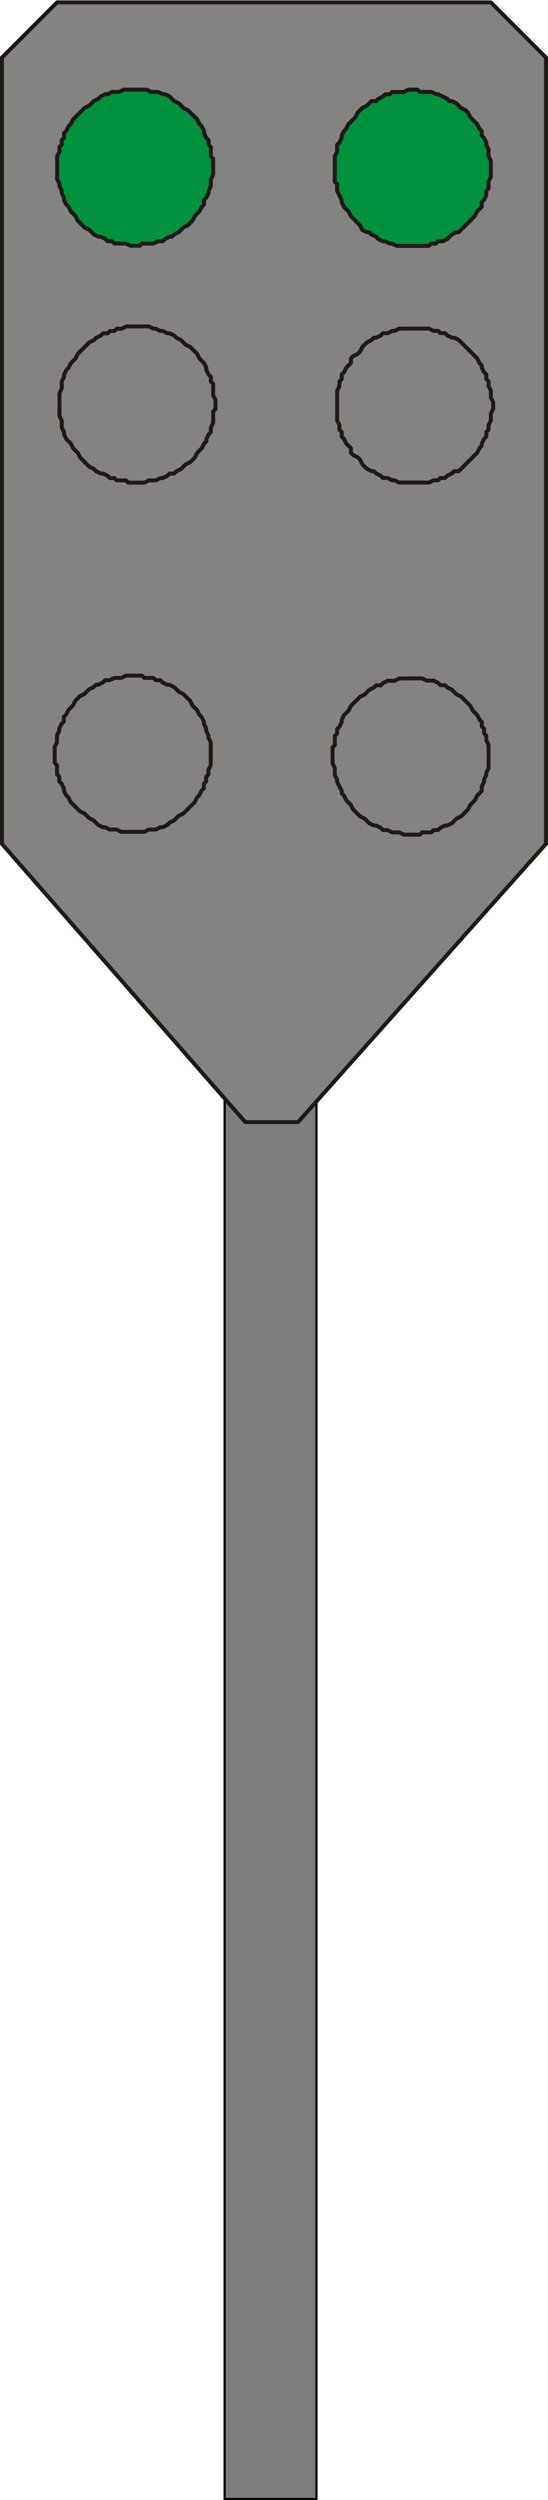 <?xml version="1.0" encoding="UTF-8"?>
<!-- Created with Inkscape (http://www.inkscape.org/) -->
<svg width="10.106mm" height="46.031mm" version="1.1" viewBox="0 0 10.106 46.031" xmlns="http://www.w3.org/2000/svg">
 <g transform="translate(-78.052 -140.49)">
  <path d="m82.195 186.5h1.693v-30.353h-1.693z" fill="#7e7e7e" fill-rule="evenodd"/>
  <path d="m83.888 156.15v30.353h-1.693v-30.353h1.693" fill="none" stroke="#000" stroke-linecap="round" stroke-linejoin="round" stroke-miterlimit="10" stroke-width=".042"/>
  <path d="m78.088 141.55 1.016-1.016h8.001l1.016 1.016v14.478l-4.572 5.122h-0.974l-4.487-5.122v-14.478" fill="#848382" fill-rule="evenodd" stroke="#1f1a17" stroke-linecap="round" stroke-linejoin="round" stroke-miterlimit="10" stroke-width=".073"/>
  <path d="m80.501 152.93h0.169l0.042 0.042h0.169l0.042 0.042h0.085l0.042 0.042 0.085 0.042h0.042l0.085 0.042 0.085 0.085 0.085 0.042 0.127 0.127 0.042 0.085 0.085 0.085 0.042 0.085 0.042 0.042 0.042 0.085v0.042l0.042 0.085v0.042l0.042 0.085v0.042l0.042 0.085v0.423l-0.042 0.085v0.085l-0.042 0.042v0.085l-0.042 0.042v0.085l-0.042 0.042-0.042 0.085-0.042 0.042-0.042 0.085-0.212 0.211-0.085 0.042-0.085 0.085-0.085 0.042-0.042 0.042-0.085 0.042h-0.042l-0.085 0.042h-0.127l-0.085 0.042h-0.423l-0.085-0.042h-0.127l-0.085-0.042h-0.042l-0.085-0.042-0.085-0.085-0.085-0.042-0.085-0.085-0.085-0.042-0.169-0.169-0.042-0.085-0.042-0.042-0.042-0.085v-0.042l-0.042-0.085-0.042-0.042v-0.085l-0.042-0.042v-0.169l-0.042-0.042v-0.296l0.042-0.085v-0.127l0.042-0.085v-0.042l0.042-0.085 0.042-0.042v-0.085l0.042-0.042 0.042-0.085 0.085-0.085 0.042-0.085 0.085-0.085 0.085-0.042 0.085-0.085 0.085-0.042 0.042-0.042h0.042l0.085-0.042 0.042-0.042h0.085l0.085-0.042h0.127l0.085-0.042h0.127" fill="#848382" fill-rule="evenodd"/>
  <path d="m80.501 152.93h0.169l0.042 0.042h0.169l0.042 0.042h0.085l0.042 0.042 0.085 0.042h0.042l0.085 0.042 0.085 0.085 0.085 0.042 0.127 0.127 0.042 0.085 0.085 0.085 0.042 0.085 0.042 0.042 0.042 0.085v0.042l0.042 0.085v0.042l0.042 0.085v0.042l0.042 0.085v0.423l-0.042 0.085v0.085l-0.042 0.042v0.085l-0.042 0.042v0.085l-0.042 0.042-0.042 0.085-0.042 0.042-0.042 0.085-0.212 0.211-0.085 0.042-0.085 0.085-0.085 0.042-0.042 0.042-0.085 0.042h-0.042l-0.085 0.042h-0.127l-0.085 0.042h-0.423l-0.085-0.042h-0.127l-0.085-0.042h-0.042l-0.085-0.042-0.085-0.085-0.085-0.042-0.085-0.085-0.085-0.042-0.169-0.169-0.042-0.085-0.042-0.042-0.042-0.085v-0.042l-0.042-0.085-0.042-0.042v-0.085l-0.042-0.042v-0.169l-0.042-0.042v-0.296l0.042-0.085v-0.127l0.042-0.085v-0.042l0.042-0.085 0.042-0.042v-0.085l0.042-0.042 0.042-0.085 0.085-0.085 0.042-0.085 0.085-0.085 0.085-0.042 0.085-0.085 0.085-0.042 0.042-0.042h0.042l0.085-0.042 0.042-0.042h0.085l0.085-0.042h0.127l0.085-0.042z" fill="none" stroke="#1f1a17" stroke-linecap="round" stroke-linejoin="round" stroke-miterlimit="10" stroke-width=".073"/>
  <path d="m85.624 152.98h0.212l0.085 0.042h0.127l0.085 0.042 0.042 0.042h0.085l0.042 0.042 0.085 0.042 0.085 0.085 0.085 0.042 0.169 0.169 0.042 0.085 0.085 0.085 0.042 0.085 0.042 0.042v0.085l0.042 0.042v0.085l0.042 0.042v0.085l0.042 0.085v0.423l-0.042 0.085v0.042l-0.042 0.085v0.042l-0.042 0.085v0.085l-0.085 0.085-0.042 0.085-0.085 0.085-0.042 0.085-0.127 0.127-0.085 0.042-0.085 0.085-0.085 0.042h-0.042l-0.085 0.042-0.042 0.042h-0.085l-0.042 0.042h-0.169l-0.042 0.042h-0.296l-0.085-0.042h-0.127l-0.085-0.042h-0.085l-0.042-0.042-0.085-0.042h-0.042l-0.085-0.042-0.085-0.085-0.085-0.042-0.127-0.127-0.042-0.085-0.085-0.085-0.042-0.085-0.042-0.042v-0.042l-0.085-0.169v-0.042l-0.042-0.085v-0.127l-0.042-0.085v-0.296l0.042-0.042v-0.169l0.042-0.042v-0.085l0.042-0.042 0.042-0.085v-0.042l0.042-0.085 0.085-0.085 0.042-0.085 0.169-0.169 0.085-0.042 0.085-0.085 0.085-0.042 0.042-0.042h0.085l0.042-0.042 0.085-0.042h0.127l0.085-0.042h0.212" fill="#848382" fill-rule="evenodd"/>
  <path d="m85.624 152.98h0.212l0.085 0.042h0.127l0.085 0.042 0.042 0.042h0.085l0.042 0.042 0.085 0.042 0.085 0.085 0.085 0.042 0.169 0.169 0.042 0.085 0.085 0.085 0.042 0.085 0.042 0.042v0.085l0.042 0.042v0.085l0.042 0.042v0.085l0.042 0.085v0.423l-0.042 0.085v0.042l-0.042 0.085v0.042l-0.042 0.085v0.085l-0.085 0.085-0.042 0.085-0.085 0.085-0.042 0.085-0.127 0.127-0.085 0.042-0.085 0.085-0.085 0.042h-0.042l-0.085 0.042-0.042 0.042h-0.085l-0.042 0.042h-0.169l-0.042 0.042h-0.296l-0.085-0.042h-0.127l-0.085-0.042h-0.085l-0.042-0.042-0.085-0.042h-0.042l-0.085-0.042-0.085-0.085-0.085-0.042-0.127-0.127-0.042-0.085-0.085-0.085-0.042-0.085-0.042-0.042v-0.042l-0.085-0.169v-0.042l-0.042-0.085v-0.127l-0.042-0.085v-0.296l0.042-0.042v-0.169l0.042-0.042v-0.085l0.042-0.042 0.042-0.085v-0.042l0.042-0.085 0.085-0.085 0.042-0.085 0.169-0.169 0.085-0.042 0.085-0.085 0.085-0.042 0.042-0.042h0.085l0.042-0.042 0.085-0.042h0.127l0.085-0.042z" fill="none" stroke="#1f1a17" stroke-linecap="round" stroke-linejoin="round" stroke-miterlimit="10" stroke-width=".073"/>
  <path d="m80.586 146.5h0.212l0.085 0.042h0.042l0.085 0.042h0.042l0.085 0.042h0.042l0.085 0.042 0.042 0.042 0.085 0.042 0.085 0.085 0.085 0.042 0.127 0.127 0.042 0.085 0.085 0.085 0.042 0.085v0.042l0.042 0.085 0.042 0.042v0.085l0.042 0.042v0.212l0.042 0.085v0.169l-0.042 0.042v0.212l-0.042 0.085v0.085l-0.042 0.042-0.042 0.085v0.042l-0.042 0.042-0.042 0.085-0.085 0.085-0.042 0.085-0.085 0.085-0.085 0.042-0.085 0.085-0.085 0.042-0.042 0.042h-0.085l-0.042 0.042-0.085 0.042h-0.042l-0.085 0.042h-0.127l-0.085 0.042h-0.296l-0.042-0.042h-0.169l-0.042-0.042h-0.085l-0.042-0.042-0.085-0.042h-0.042l-0.085-0.042-0.042-0.042-0.085-0.042-0.169-0.169-0.042-0.085-0.085-0.085-0.042-0.085-0.085-0.085-0.042-0.085v-0.042l-0.042-0.085v-0.127l-0.042-0.085v-0.423l0.042-0.085v-0.127l0.042-0.085v-0.042l0.042-0.085 0.042-0.042 0.042-0.085 0.085-0.085 0.042-0.085 0.212-0.211 0.085-0.042 0.042-0.042 0.085-0.042 0.042-0.042h0.085l0.042-0.042h0.085l0.042-0.042h0.085l0.085-0.042h0.212" fill="#848382" fill-rule="evenodd"/>
  <path d="m80.586 146.5h0.212l0.085 0.042h0.042l0.085 0.042h0.042l0.085 0.042h0.042l0.085 0.042 0.042 0.042 0.085 0.042 0.085 0.085 0.085 0.042 0.127 0.127 0.042 0.085 0.085 0.085 0.042 0.085v0.042l0.042 0.085 0.042 0.042v0.085l0.042 0.042v0.212l0.042 0.085v0.169l-0.042 0.042v0.212l-0.042 0.085v0.085l-0.042 0.042-0.042 0.085v0.042l-0.042 0.042-0.042 0.085-0.085 0.085-0.042 0.085-0.085 0.085-0.085 0.042-0.085 0.085-0.085 0.042-0.042 0.042h-0.085l-0.042 0.042-0.085 0.042h-0.042l-0.085 0.042h-0.127l-0.085 0.042h-0.296l-0.042-0.042h-0.169l-0.042-0.042h-0.085l-0.042-0.042-0.085-0.042h-0.042l-0.085-0.042-0.042-0.042-0.085-0.042-0.169-0.169-0.042-0.085-0.085-0.085-0.042-0.085-0.085-0.085-0.042-0.085v-0.042l-0.042-0.085v-0.127l-0.042-0.085v-0.423l0.042-0.085v-0.127l0.042-0.085v-0.042l0.042-0.085 0.042-0.042 0.042-0.085 0.085-0.085 0.042-0.085 0.212-0.211 0.085-0.042 0.042-0.042 0.085-0.042 0.042-0.042h0.085l0.042-0.042h0.085l0.042-0.042h0.085l0.085-0.042z" fill="none" stroke="#1f1a17" stroke-linecap="round" stroke-linejoin="round" stroke-miterlimit="10" stroke-width=".073"/>
  <path d="m85.708 146.54h0.254l0.085 0.042h0.085l0.042 0.042h0.085l0.042 0.042 0.085 0.042h0.042l0.085 0.042 0.127 0.127 0.085 0.085 0.127 0.127 0.042 0.085 0.042 0.042v0.042l0.042 0.085 0.042 0.042v0.085l0.042 0.042v0.085l0.042 0.085v0.127l0.042 0.085v0.127l-0.042 0.085v0.127l-0.042 0.085v0.085l-0.042 0.042v0.085l-0.042 0.042-0.042 0.085v0.042l-0.042 0.042-0.042 0.085-0.127 0.127-0.085 0.085-0.127 0.127h-0.085l-0.042 0.042-0.085 0.042-0.042 0.042h-0.085l-0.042 0.042h-0.085l-0.085 0.042h-0.55l-0.085-0.042h-0.042l-0.085-0.042h-0.085l-0.042-0.042-0.085-0.042-0.042-0.042h-0.042l-0.085-0.042-0.085-0.085-0.042-0.085-0.042-0.042-0.085-0.042-0.042-0.042v-0.085l-0.085-0.085-0.042-0.085-0.042-0.042v-0.085l-0.042-0.042v-0.085l-0.042-0.085v-0.55l0.042-0.085v-0.085l0.042-0.042v-0.085l0.042-0.042 0.042-0.085 0.085-0.085v-0.085l0.042-0.042 0.085-0.042 0.042-0.042 0.042-0.085 0.085-0.085 0.085-0.042 0.042-0.042h0.042l0.085-0.042 0.042-0.042h0.085l0.085-0.042h0.042l0.085-0.042h0.296" fill="#848382" fill-rule="evenodd"/>
  <path d="m85.708 146.54h0.254l0.085 0.042h0.085l0.042 0.042h0.085l0.042 0.042 0.085 0.042h0.042l0.085 0.042 0.127 0.127 0.085 0.085 0.127 0.127 0.042 0.085 0.042 0.042v0.042l0.042 0.085 0.042 0.042v0.085l0.042 0.042v0.085l0.042 0.085v0.127l0.042 0.085v0.127l-0.042 0.085v0.127l-0.042 0.085v0.085l-0.042 0.042v0.085l-0.042 0.042-0.042 0.085v0.042l-0.042 0.042-0.042 0.085-0.127 0.127-0.085 0.085-0.127 0.127h-0.085l-0.042 0.042-0.085 0.042-0.042 0.042h-0.085l-0.042 0.042h-0.085l-0.085 0.042h-0.55l-0.085-0.042h-0.042l-0.085-0.042h-0.085l-0.042-0.042-0.085-0.042-0.042-0.042h-0.042l-0.085-0.042-0.085-0.085-0.042-0.085-0.042-0.042-0.085-0.042-0.042-0.042v-0.085l-0.085-0.085-0.042-0.085-0.042-0.042v-0.085l-0.042-0.042v-0.085l-0.042-0.085v-0.55l0.042-0.085v-0.085l0.042-0.042v-0.085l0.042-0.042 0.042-0.085 0.085-0.085v-0.085l0.042-0.042 0.085-0.042 0.042-0.042 0.042-0.085 0.085-0.085 0.085-0.042 0.042-0.042h0.042l0.085-0.042 0.042-0.042h0.085l0.085-0.042h0.042l0.085-0.042z" fill="none" stroke="#1f1a17" stroke-linecap="round" stroke-linejoin="round" stroke-miterlimit="10" stroke-width=".073"/>
  <path d="m80.544 142.14h0.212l0.085 0.042h0.127l0.085 0.042h0.042l0.085 0.042 0.085 0.085 0.085 0.042 0.085 0.085 0.085 0.042 0.169 0.169 0.042 0.085 0.042 0.042 0.042 0.085v0.042l0.042 0.085 0.042 0.042v0.085l0.042 0.042v0.169l0.042 0.042v0.296l-0.042 0.085v0.127l-0.042 0.085v0.042l-0.042 0.085-0.042 0.042v0.085l-0.042 0.042-0.042 0.085-0.085 0.085-0.042 0.085-0.085 0.085-0.085 0.042-0.085 0.085-0.085 0.042-0.042 0.042h-0.042l-0.085 0.042-0.042 0.042h-0.085l-0.085 0.042h-0.212l-0.042 0.042h-0.169l-0.085-0.042h-0.212l-0.042-0.042h-0.085l-0.042-0.042-0.085-0.042h-0.042l-0.085-0.042-0.085-0.085-0.085-0.042-0.127-0.127-0.042-0.085-0.085-0.085-0.042-0.085-0.042-0.042-0.042-0.085v-0.042l-0.042-0.085v-0.042l-0.042-0.085v-0.042l-0.042-0.085v-0.423l0.042-0.085v-0.085l0.042-0.042v-0.085l0.042-0.042v-0.085l0.042-0.042 0.042-0.085 0.042-0.042 0.042-0.085 0.212-0.211 0.085-0.042 0.085-0.085 0.085-0.042 0.042-0.042 0.085-0.042h0.042l0.085-0.042h0.127l0.085-0.042h0.212" fill="#00923f" fill-rule="evenodd"/>
  <path d="m80.544 142.14h0.212l0.085 0.042h0.127l0.085 0.042h0.042l0.085 0.042 0.085 0.085 0.085 0.042 0.085 0.085 0.085 0.042 0.169 0.169 0.042 0.085 0.042 0.042 0.042 0.085v0.042l0.042 0.085 0.042 0.042v0.085l0.042 0.042v0.169l0.042 0.042v0.296l-0.042 0.085v0.127l-0.042 0.085v0.042l-0.042 0.085-0.042 0.042v0.085l-0.042 0.042-0.042 0.085-0.085 0.085-0.042 0.085-0.085 0.085-0.085 0.042-0.085 0.085-0.085 0.042-0.042 0.042h-0.042l-0.085 0.042-0.042 0.042h-0.085l-0.085 0.042h-0.212l-0.042 0.042h-0.169l-0.085-0.042h-0.212l-0.042-0.042h-0.085l-0.042-0.042-0.085-0.042h-0.042l-0.085-0.042-0.085-0.085-0.085-0.042-0.127-0.127-0.042-0.085-0.085-0.085-0.042-0.085-0.042-0.042-0.042-0.085v-0.042l-0.042-0.085v-0.042l-0.042-0.085v-0.042l-0.042-0.085v-0.423l0.042-0.085v-0.085l0.042-0.042v-0.085l0.042-0.042v-0.085l0.042-0.042 0.042-0.085 0.042-0.042 0.042-0.085 0.212-0.211 0.085-0.042 0.085-0.085 0.085-0.042 0.042-0.042 0.085-0.042h0.042l0.085-0.042h0.127l0.085-0.042z" fill="none" stroke="#1f1a17" stroke-linecap="round" stroke-linejoin="round" stroke-miterlimit="10" stroke-width=".073"/>
  <path d="m85.666 142.14h0.085l0.042 0.042h0.212l0.085 0.042h0.042l0.169 0.085 0.042 0.042h0.042l0.085 0.042 0.085 0.085 0.085 0.042 0.042 0.042 0.042 0.085 0.127 0.127 0.042 0.085 0.042 0.042v0.085l0.042 0.042 0.042 0.085v0.042l0.042 0.085v0.127l0.042 0.085v0.296l-0.042 0.085v0.127l-0.042 0.042v0.085l-0.042 0.085-0.042 0.042v0.085l-0.085 0.085-0.042 0.085-0.169 0.169-0.085 0.085-0.042 0.042h-0.042l-0.085 0.042-0.085 0.085-0.085 0.042h-0.085l-0.042 0.042h-0.085l-0.042 0.042h-0.593l-0.085-0.042h-0.042l-0.085-0.042h-0.042l-0.085-0.042-0.042-0.042-0.085-0.042-0.042-0.042h-0.042l-0.085-0.042-0.042-0.085-0.169-0.169-0.042-0.085-0.085-0.085-0.042-0.085v-0.042l-0.085-0.169v-0.127l-0.042-0.042v-0.466l0.042-0.085v-0.127l0.042-0.042 0.042-0.085v-0.042l0.042-0.085 0.042-0.042 0.042-0.085 0.127-0.127 0.042-0.085 0.085-0.085 0.085-0.042 0.085-0.085h0.085l0.042-0.042 0.085-0.042 0.042-0.042h0.085l0.042-0.042h0.212l0.085-0.042h0.085" fill="#00923f" fill-rule="evenodd"/>
  <path d="m85.666 142.14h0.085l0.042 0.042h0.212l0.085 0.042h0.042l0.169 0.085 0.042 0.042h0.042l0.085 0.042 0.085 0.085 0.085 0.042 0.042 0.042 0.042 0.085 0.127 0.127 0.042 0.085 0.042 0.042v0.085l0.042 0.042 0.042 0.085v0.042l0.042 0.085v0.127l0.042 0.085v0.296l-0.042 0.085v0.127l-0.042 0.042v0.085l-0.042 0.085-0.042 0.042v0.085l-0.085 0.085-0.042 0.085-0.169 0.169-0.085 0.085-0.042 0.042h-0.042l-0.085 0.042-0.085 0.085-0.085 0.042h-0.085l-0.042 0.042h-0.085l-0.042 0.042h-0.593l-0.085-0.042h-0.042l-0.085-0.042h-0.042l-0.085-0.042-0.042-0.042-0.085-0.042-0.042-0.042h-0.042l-0.085-0.042-0.042-0.085-0.169-0.169-0.042-0.085-0.085-0.085-0.042-0.085v-0.042l-0.085-0.169v-0.127l-0.042-0.042v-0.466l0.042-0.085v-0.127l0.042-0.042 0.042-0.085v-0.042l0.042-0.085 0.042-0.042 0.042-0.085 0.127-0.127 0.042-0.085 0.085-0.085 0.085-0.042 0.085-0.085h0.085l0.042-0.042 0.085-0.042 0.042-0.042h0.085l0.042-0.042h0.212l0.085-0.042z" fill="none" stroke="#1f1a17" stroke-linecap="round" stroke-linejoin="round" stroke-miterlimit="10" stroke-width=".073"/>
 </g>
</svg>
